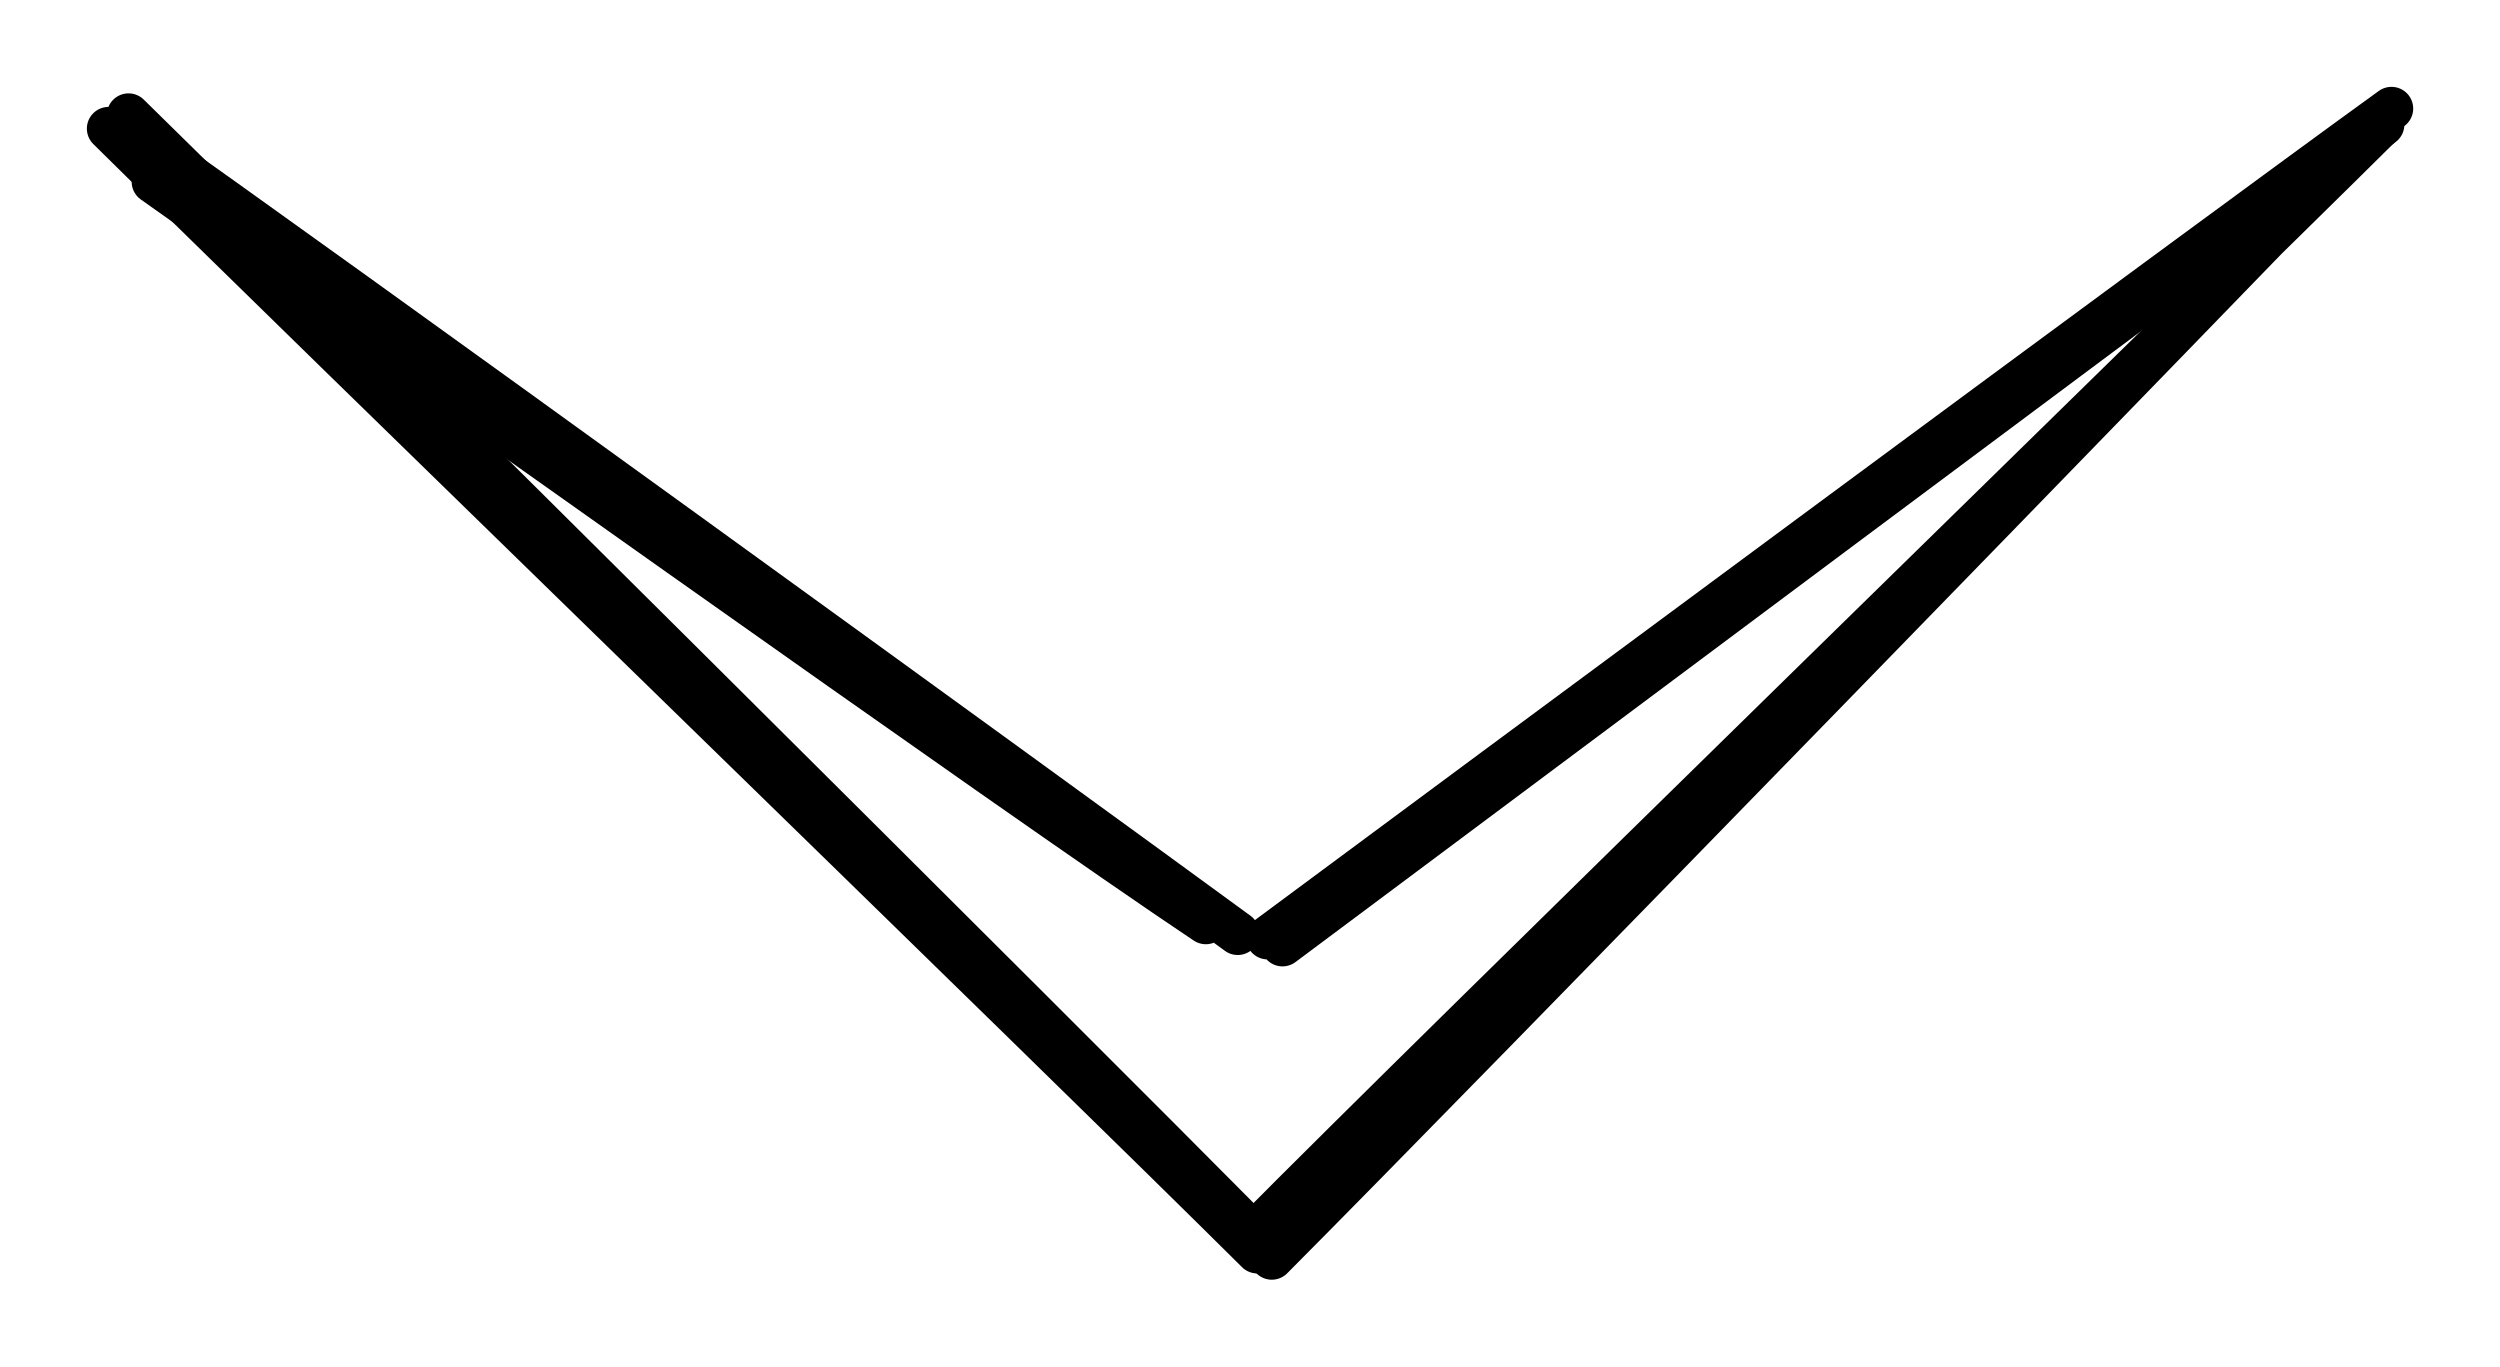 <svg version="1.1" xmlns="http://www.w3.org/2000/svg" viewBox="0 0 230.342 125.908" width="691.027" height="377.725">
  <!-- svg-source:excalidraw -->
  
  <defs>
    <style>
      @font-face {
        font-family: "Virgil";
        src: url("https://excalidraw.com/Virgil.woff2");
      }
      @font-face {
        font-family: "Cascadia";
        src: url("https://excalidraw.com/Cascadia.woff2");
      }
    </style>
  </defs>
  <g stroke-linecap="round"><g transform="translate(120.52 6.01) rotate(444.198 47.13 57.367)"><path d="M0.94 0.84 C16.26 19.77, 76.65 95.87, 92.04 114.51 M-0.03 0.23 C15.65 18.76, 78.83 94.01, 94.29 112.89" stroke="#000000" stroke-width="4" fill="none"></path></g></g><g stroke-linecap="round"><g transform="translate(16.064 6.644) rotate(354.023 46.801 56.426)"><path d="M-0.44 -0.02 C15.04 18.89, 78.65 95.02, 94.05 113.92 M1.52 -1.07 C16.85 17.41, 78.22 92.71, 93.69 112" stroke="#000000" stroke-width="4" fill="none"></path></g></g><g stroke-linecap="round"><g transform="translate(127.681 -0.03) rotate(454.675 40.864 48.492)"><path d="M-0.15 0.69 C13.63 16.5, 69.52 79.79, 83.42 95.56 M-1.69 0 C11.94 15.95, 68.81 80.92, 82.89 96.98" stroke="#000000" stroke-width="4" fill="none"></path></g></g><g stroke-linecap="round"><g transform="translate(32.075 103.173) rotate(454.675 30.912 -54.043)"><path d="M-1.67 -0.16 C8.98 -18.32, 52.81 -90.52, 63.49 -107.93 M2.62 -2.71 C13.18 -20.59, 52.92 -87.21, 62.74 -104.92" stroke="#000000" stroke-width="4" fill="none"></path></g></g></svg>